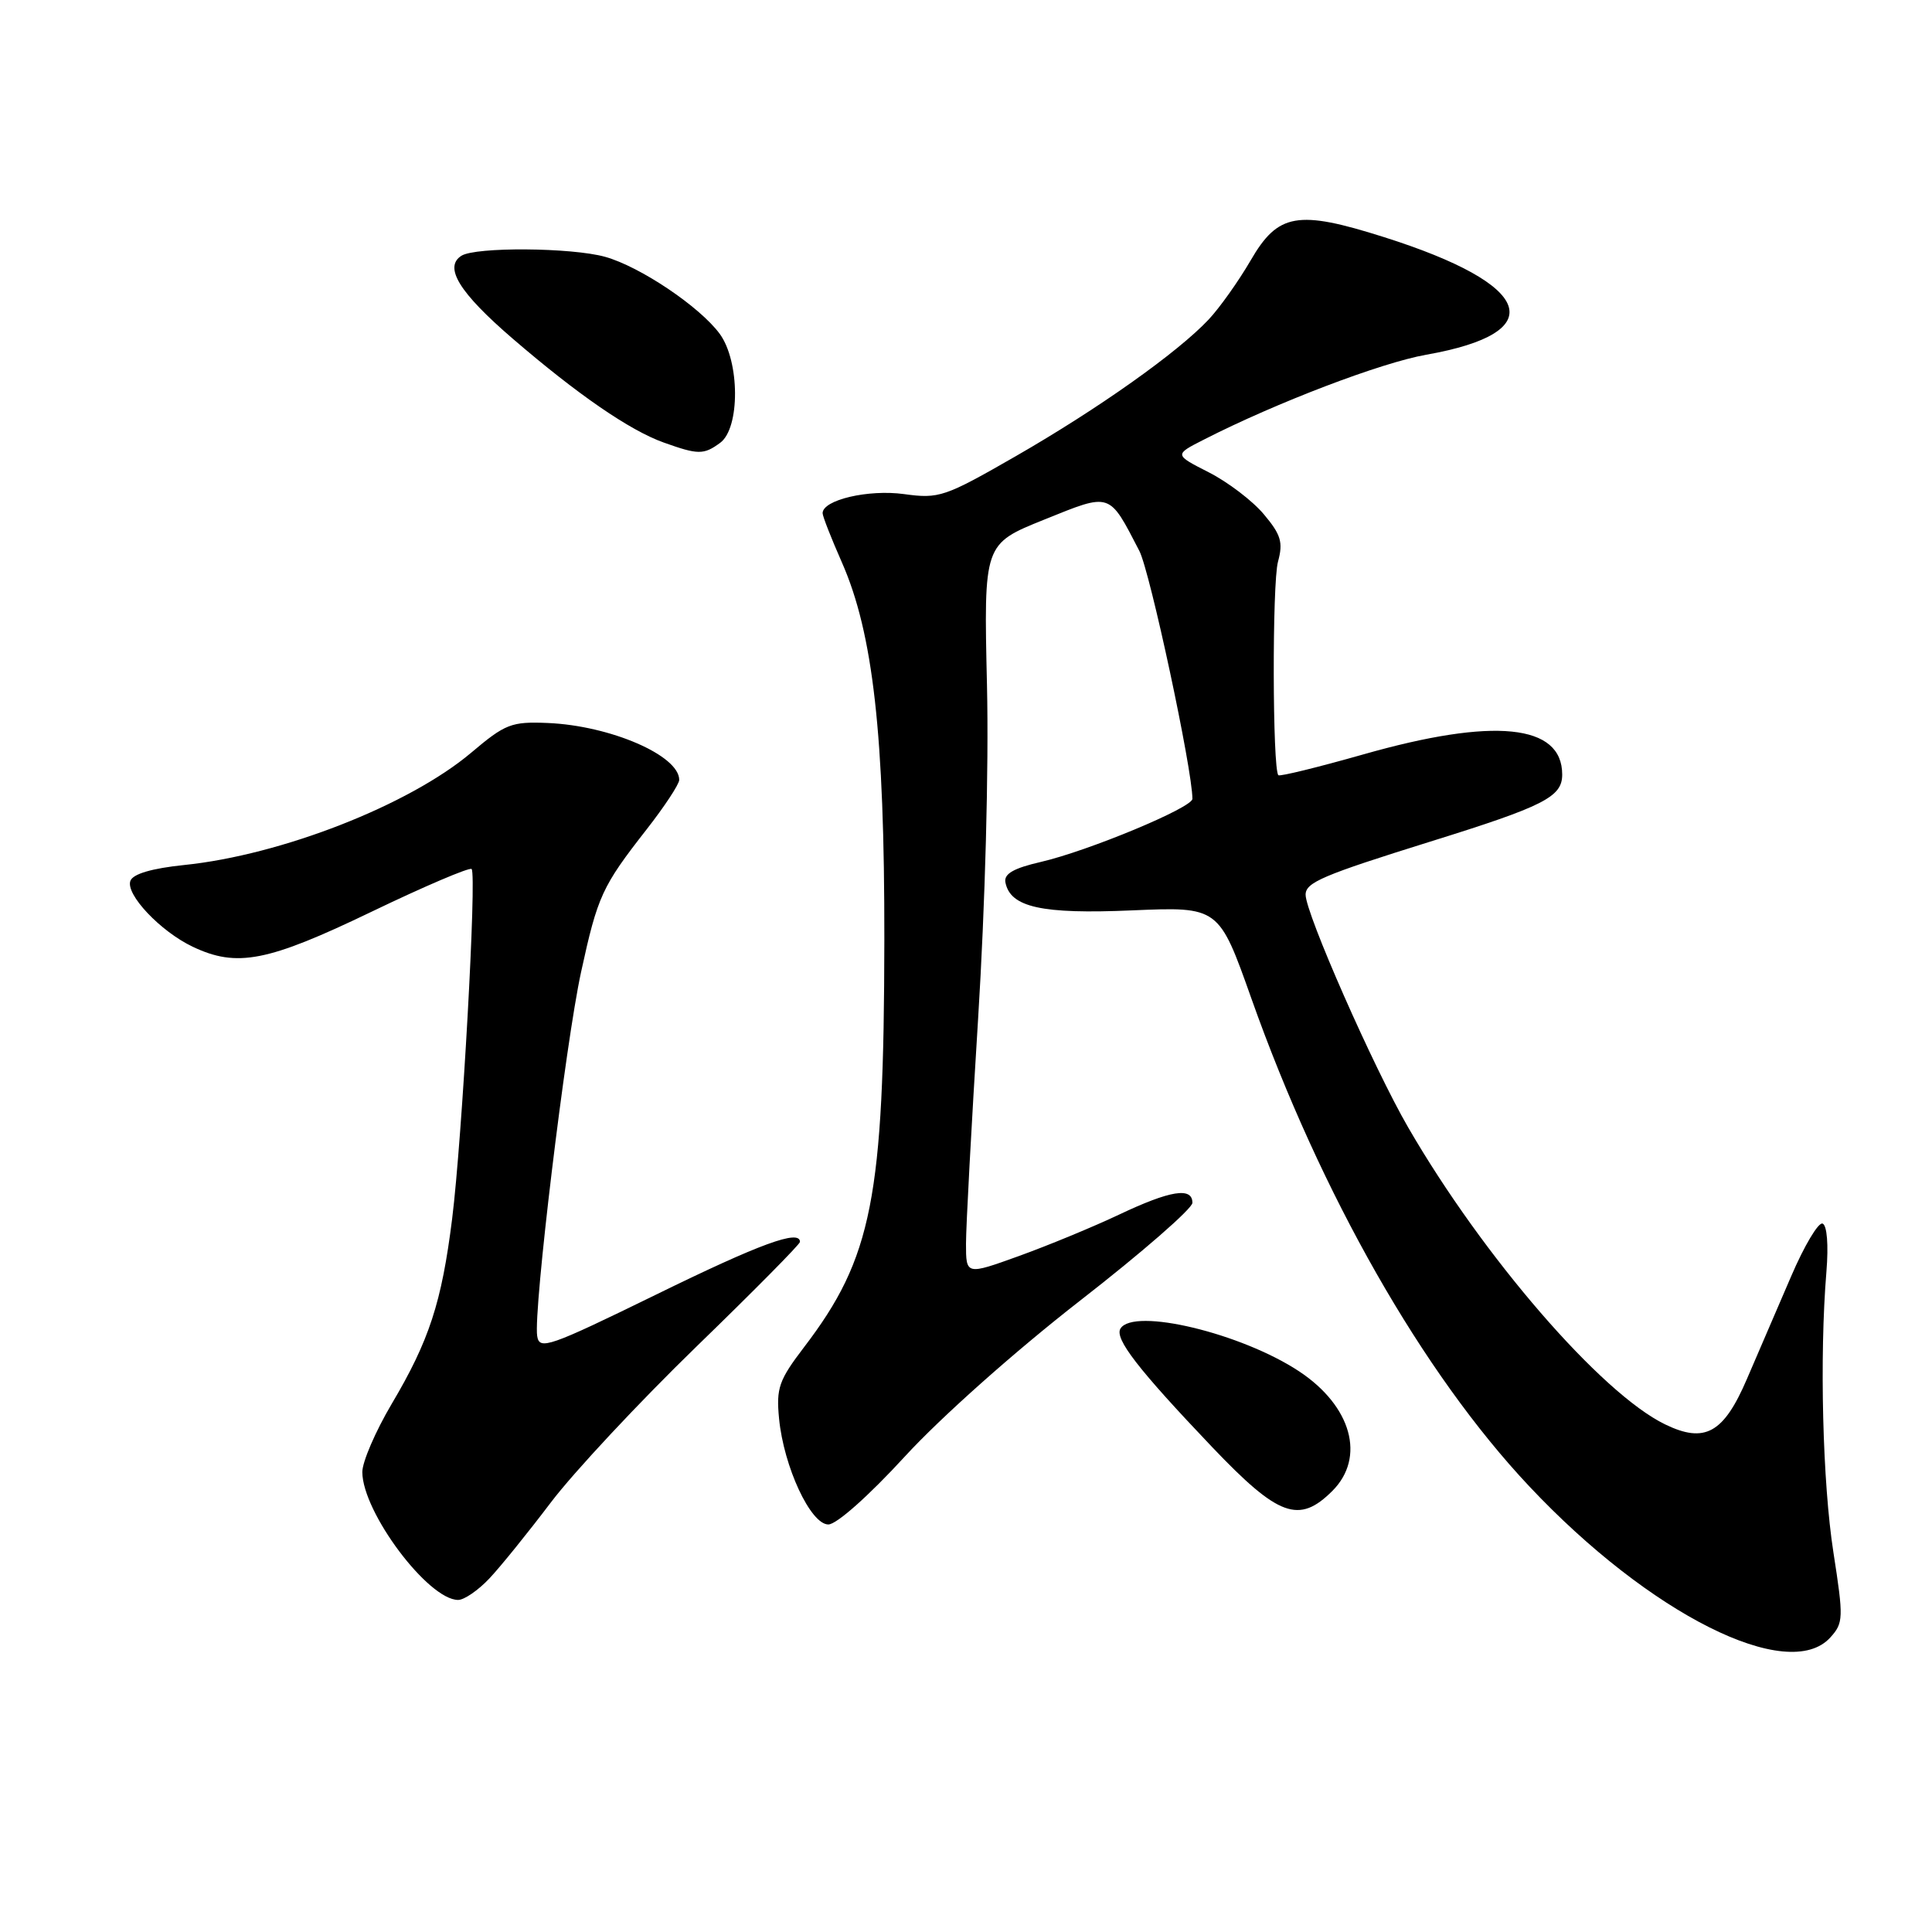 <?xml version="1.0" encoding="UTF-8" standalone="no"?>
<!DOCTYPE svg PUBLIC "-//W3C//DTD SVG 1.1//EN" "http://www.w3.org/Graphics/SVG/1.1/DTD/svg11.dtd" >
<svg xmlns="http://www.w3.org/2000/svg" xmlns:xlink="http://www.w3.org/1999/xlink" version="1.1" viewBox="0 0 256 256">
 <g >
 <path fill="currentColor"
d=" M 242.53 216.97 C 244.27 215.05 244.29 214.40 242.94 205.72 C 241.50 196.49 241.08 179.78 242.01 168.50 C 242.30 164.95 242.09 162.35 241.50 162.13 C 240.95 161.92 239.07 165.07 237.33 169.13 C 235.58 173.18 232.94 179.32 231.46 182.76 C 228.39 189.91 225.89 191.29 220.64 188.74 C 212.17 184.64 196.50 166.53 186.58 149.37 C 182.01 141.48 173.00 121.03 173.00 118.55 C 173.00 116.93 175.26 115.97 189.51 111.52 C 204.63 106.81 207.00 105.60 207.00 102.63 C 207.00 95.94 197.96 95.03 180.62 99.97 C 174.63 101.67 169.58 102.91 169.39 102.72 C 168.61 101.94 168.56 77.27 169.34 74.43 C 170.04 71.86 169.74 70.85 167.46 68.14 C 165.97 66.36 162.68 63.86 160.16 62.58 C 155.58 60.25 155.58 60.25 159.54 58.24 C 169.12 53.35 183.02 48.05 189.00 47.00 C 205.56 44.08 203.26 37.71 183.39 31.42 C 171.94 27.79 169.35 28.24 165.72 34.50 C 164.12 37.25 161.62 40.77 160.16 42.33 C 156.05 46.71 145.50 54.18 134.59 60.45 C 125.17 65.86 124.44 66.11 119.79 65.47 C 115.07 64.82 109.00 66.24 109.00 68.00 C 109.00 68.41 110.15 71.34 111.55 74.51 C 115.69 83.89 117.21 97.37 117.18 124.50 C 117.14 158.72 115.57 166.69 106.54 178.51 C 103.20 182.89 102.84 183.93 103.23 187.97 C 103.85 194.36 107.41 202.00 109.76 202.00 C 110.85 202.00 115.13 198.19 119.90 192.99 C 124.65 187.81 134.51 179.04 143.08 172.37 C 151.29 165.99 158.00 160.14 158.00 159.38 C 158.00 157.26 155.09 157.72 148.29 160.94 C 144.87 162.56 138.91 165.02 135.04 166.42 C 128.00 168.96 128.00 168.96 128.00 164.79 C 128.00 162.50 128.72 149.12 129.60 135.06 C 130.54 119.98 131.03 101.83 130.78 90.79 C 130.35 72.08 130.35 72.08 138.32 68.87 C 147.27 65.26 146.90 65.14 150.97 73.00 C 152.39 75.75 158.00 101.96 158.00 105.85 C 158.00 107.02 144.19 112.76 137.92 114.21 C 134.31 115.04 133.01 115.79 133.22 116.91 C 133.86 120.22 138.01 121.15 150.00 120.63 C 161.50 120.14 161.50 120.14 165.82 132.32 C 175.02 158.25 188.52 181.95 202.64 196.95 C 218.57 213.89 236.97 223.12 242.53 216.97 Z  M 64.83 209.17 C 66.30 207.62 69.97 203.07 73.00 199.07 C 76.03 195.07 84.69 185.80 92.25 178.46 C 99.81 171.13 106.00 164.87 106.00 164.56 C 106.00 162.86 100.74 164.78 86.92 171.55 C 72.72 178.49 71.47 178.93 71.18 177.03 C 70.66 173.69 74.93 138.26 77.00 128.78 C 79.19 118.73 79.77 117.46 85.65 109.94 C 88.04 106.88 90.00 103.91 90.00 103.34 C 90.00 100.10 80.86 96.15 72.58 95.80 C 67.76 95.60 66.96 95.91 62.42 99.75 C 54.18 106.69 37.28 113.30 24.39 114.62 C 20.15 115.06 17.63 115.79 17.28 116.71 C 16.60 118.49 21.26 123.42 25.54 125.45 C 31.40 128.23 35.45 127.44 49.19 120.83 C 56.23 117.44 62.22 114.89 62.49 115.15 C 63.19 115.85 61.24 150.84 59.91 161.50 C 58.52 172.59 56.88 177.63 51.88 186.06 C 49.75 189.67 48.00 193.72 48.01 195.06 C 48.03 200.38 56.74 212.00 60.71 212.00 C 61.50 212.00 63.36 210.73 64.83 209.17 Z  M 176.55 197.55 C 180.98 193.11 179.09 186.31 172.14 181.71 C 164.49 176.65 150.21 173.23 148.47 176.04 C 147.65 177.37 150.78 181.41 160.63 191.76 C 169.42 200.98 172.13 201.96 176.55 197.55 Z  M 95.42 58.68 C 98.08 56.74 98.04 47.89 95.37 44.24 C 92.73 40.64 84.81 35.32 80.18 34.03 C 75.72 32.79 63.02 32.70 61.14 33.89 C 58.77 35.40 60.87 38.79 67.92 44.86 C 76.54 52.28 83.44 57.03 87.95 58.64 C 92.51 60.27 93.24 60.28 95.42 58.68 Z "/>
</g>
</svg>